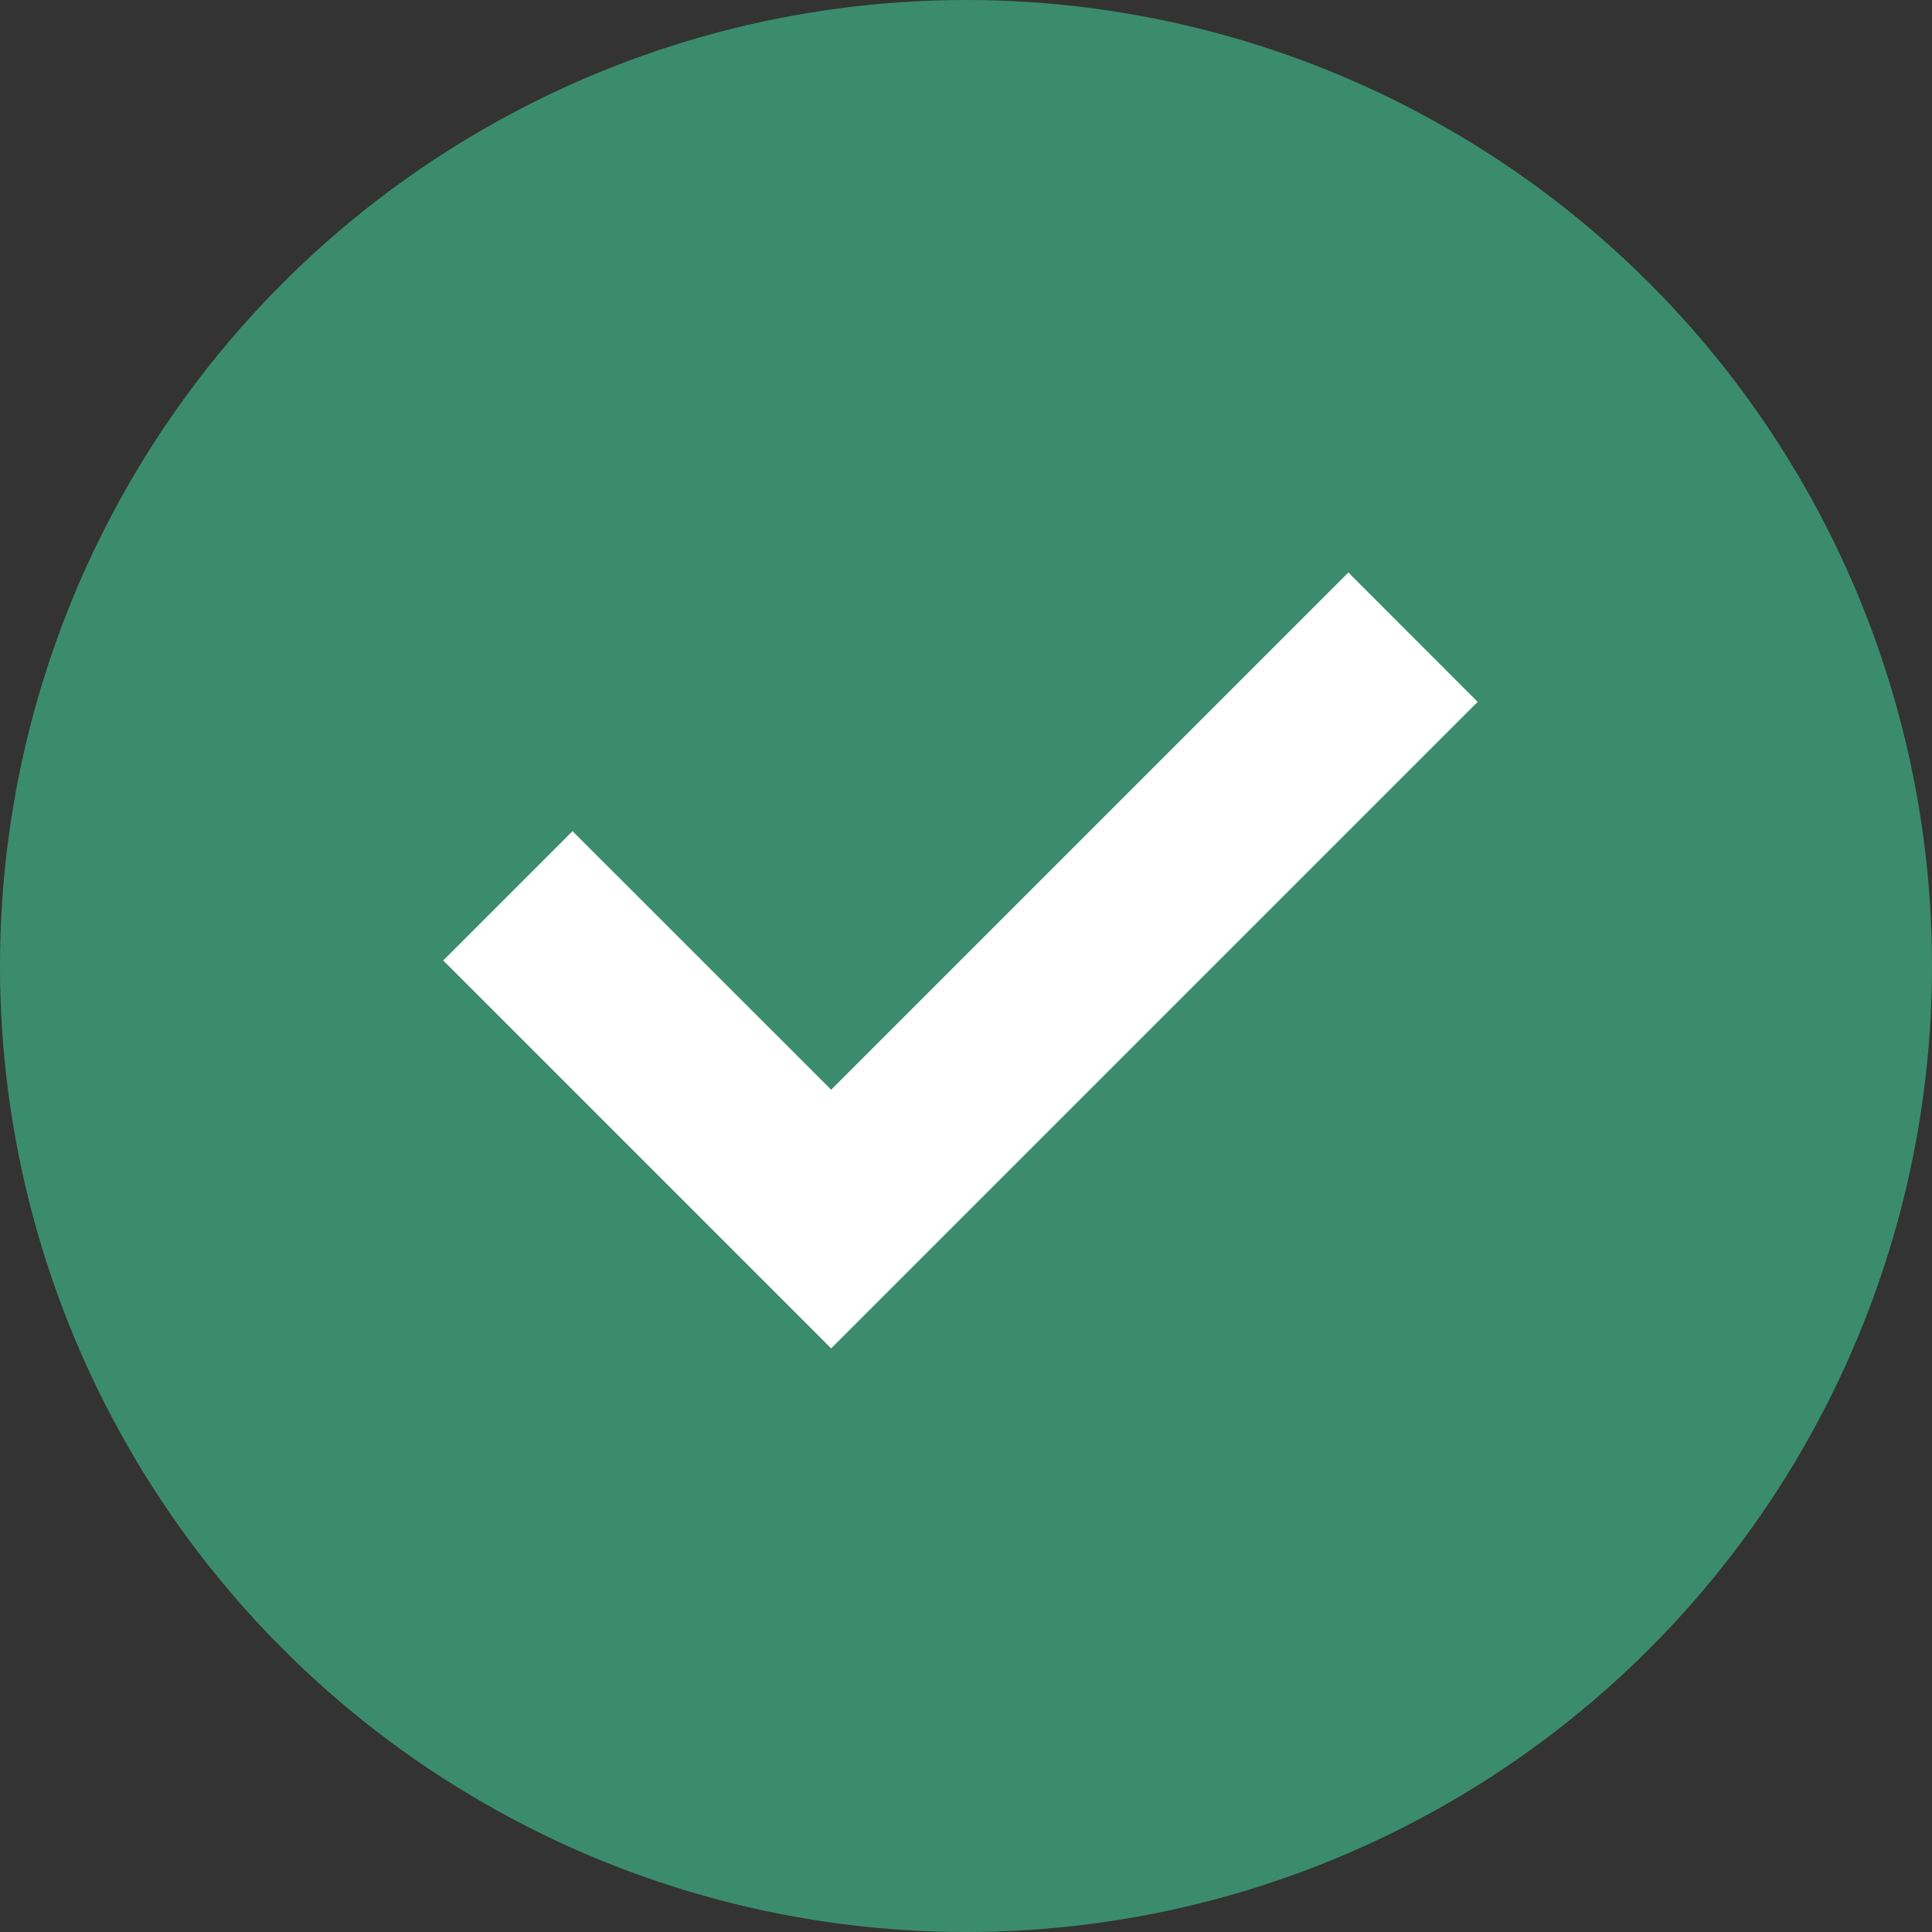 <svg xmlns="http://www.w3.org/2000/svg" width="24" height="24" viewBox="0 0 24 24">
  <rect x="0" y="0" width="24" height="24" fill="#333333" stroke="none"/>
  <g id="Group_20238" data-name="Group 20238" transform="translate(-16 -701)">
    <circle id="Ellipse_344" data-name="Ellipse 344" cx="12" cy="12" r="12" transform="translate(16 701)" fill="#3b8c6e"/>
    <g id="check" transform="translate(21.506 708.112)">
      <path id="Path_24063" data-name="Path 24063" d="M9.606,15.213,8,16.819l4.819,4.819,8.031-8.031L19.244,12l-6.425,6.425Z" transform="translate(-8 -12)" fill="#fff" fill-rule="evenodd"/>
    </g>
  </g>
</svg>
